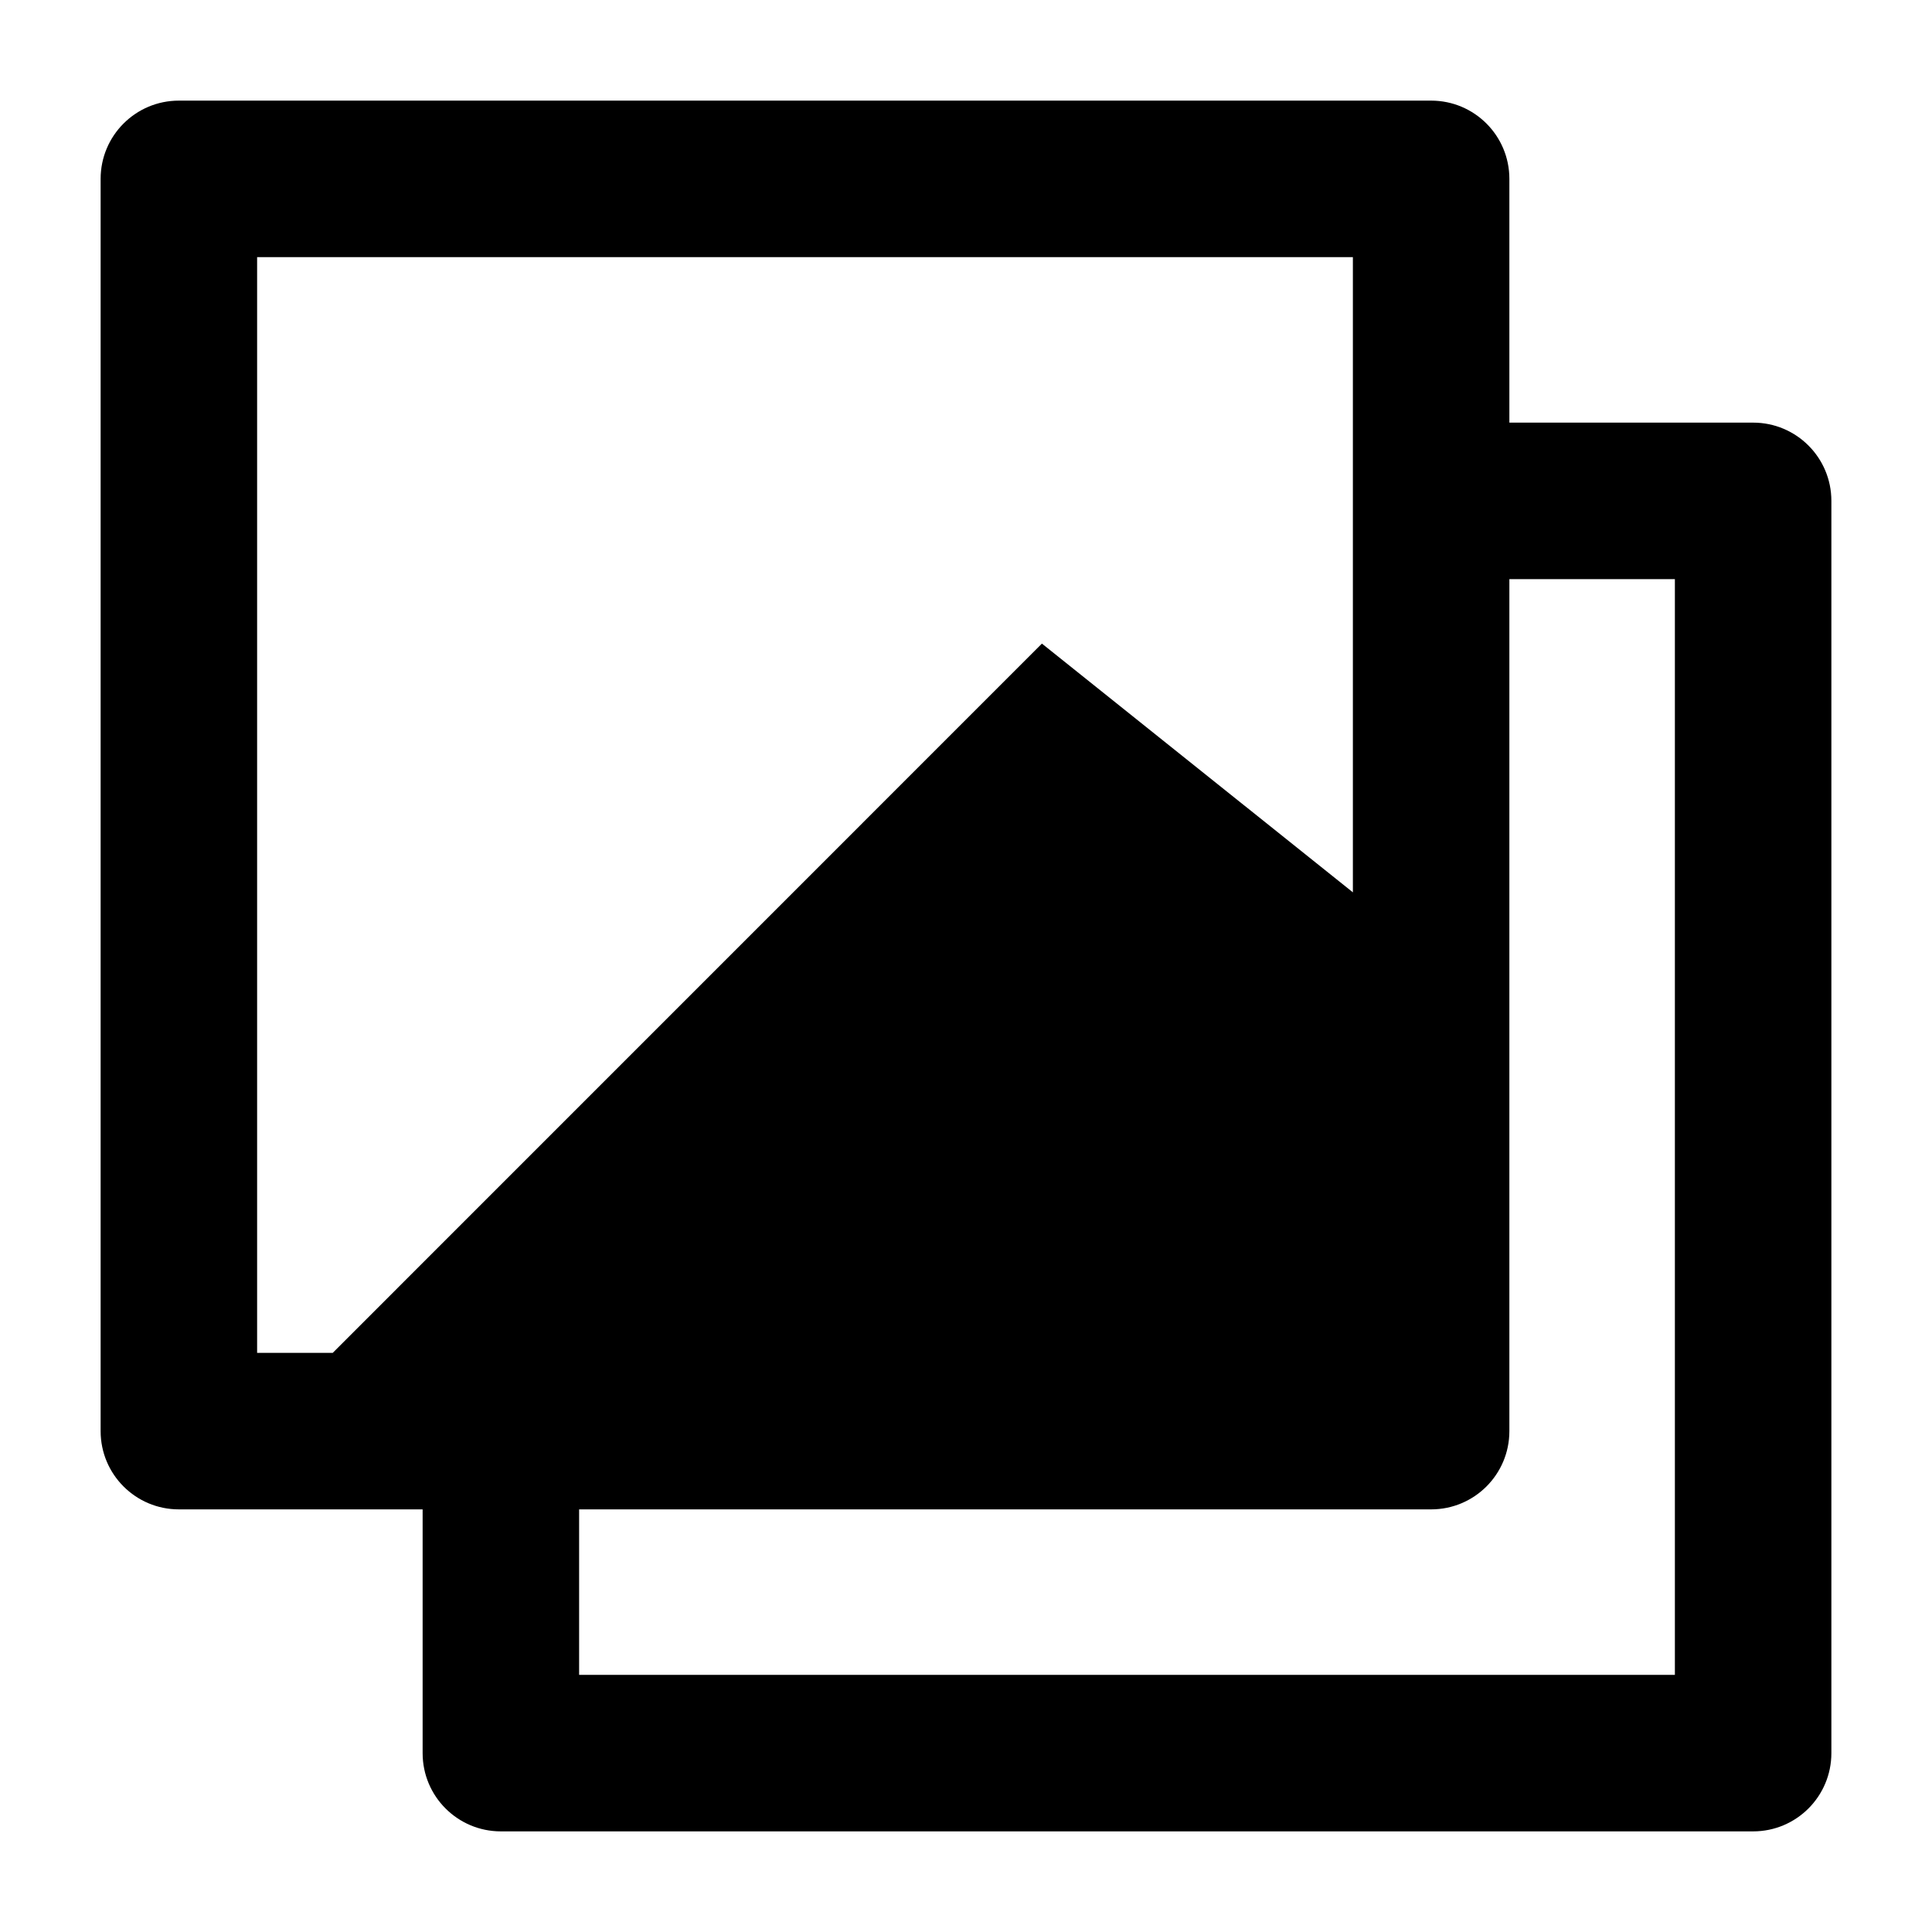 <svg width="24" height="24" viewBox="0 0 24 24" xmlns="http://www.w3.org/2000/svg">
    <path fill-rule="evenodd" clip-rule="evenodd" d="M20.806 7.194H17.889V5.25H21.778C22.315 5.25 22.75 5.685 22.75 6.222V21.778C22.75 22.315 22.315 22.75 21.778 22.75H6.222C5.685 22.75 5.25 22.315 5.25 21.778V17.889H7.194V20.806H20.806V7.194Z"/>
    <path fill-rule="evenodd" clip-rule="evenodd" d="M2.222 1.25C1.685 1.25 1.25 1.685 1.25 2.222V17.778C1.25 18.315 1.685 18.75 2.222 18.75H17.778C18.315 18.75 18.75 18.315 18.75 17.778V2.222C18.75 1.685 18.315 1.25 17.778 1.25H2.222ZM3.194 16.806V3.194H16.806V11.085L12.943 7.995L4.133 16.806H3.194Z"/>
</svg>
